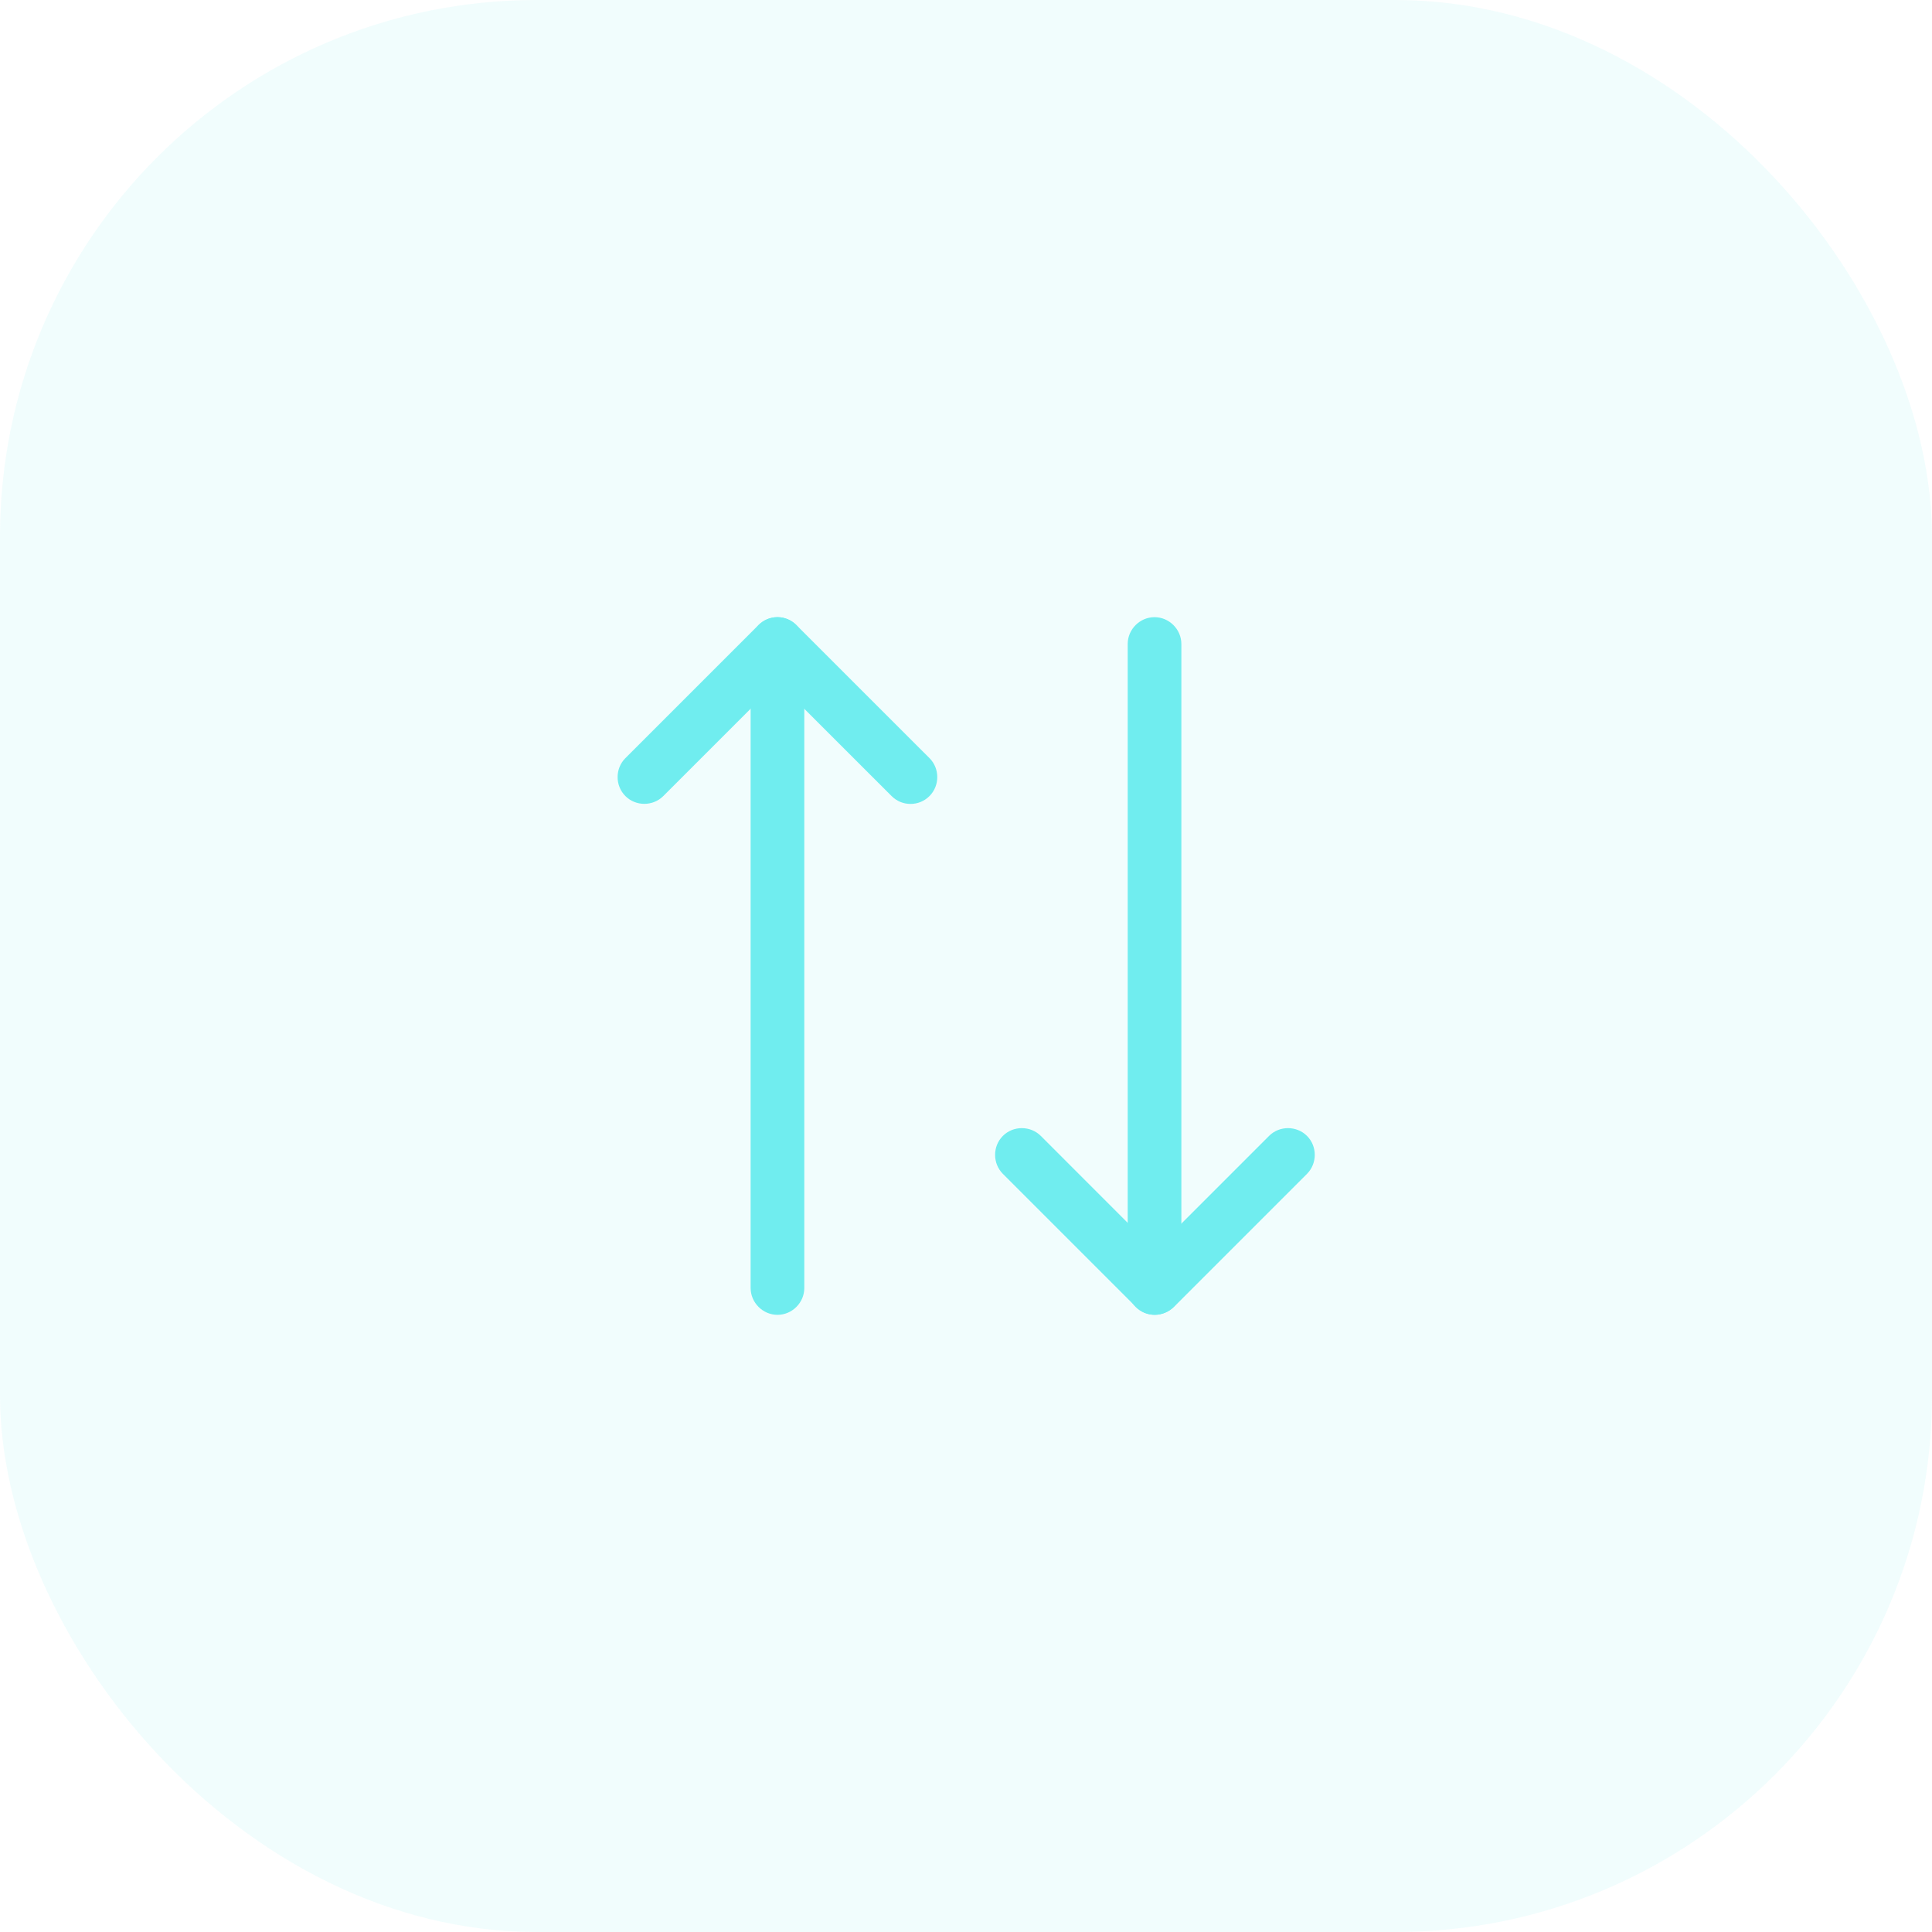 <svg width="36" height="36" viewBox="0 0 36 36" fill="none" xmlns="http://www.w3.org/2000/svg">
<rect width="36" height="36" rx="10" fill="#70EDEF" fill-opacity="0.1"/>
<path d="M16.966 14.98C16.84 14.98 16.713 14.933 16.613 14.833L14.486 12.707L12.36 14.833C12.166 15.027 11.846 15.027 11.653 14.833C11.46 14.64 11.46 14.32 11.653 14.127L14.133 11.647C14.226 11.553 14.353 11.5 14.486 11.5C14.62 11.5 14.746 11.553 14.839 11.647L17.32 14.127C17.513 14.32 17.513 14.64 17.32 14.833C17.22 14.933 17.093 14.98 16.966 14.98Z" fill="#70EDEF"/>
<path d="M14.487 24.5C14.214 24.5 13.987 24.273 13.987 24V12C13.987 11.727 14.214 11.5 14.487 11.5C14.761 11.5 14.987 11.727 14.987 12V24C14.987 24.273 14.761 24.5 14.487 24.5Z" fill="#70EDEF"/>
<path d="M21.52 24.499C21.387 24.499 21.26 24.446 21.167 24.353L18.687 21.873C18.494 21.679 18.494 21.359 18.687 21.166C18.88 20.973 19.2 20.973 19.394 21.166L21.52 23.293L23.647 21.166C23.84 20.973 24.16 20.973 24.354 21.166C24.547 21.359 24.547 21.679 24.354 21.873L21.874 24.353C21.78 24.446 21.647 24.499 21.52 24.499Z" fill="#70EDEF"/>
<path d="M21.513 24.5C21.239 24.5 21.013 24.273 21.013 24V12C21.013 11.727 21.239 11.5 21.513 11.5C21.786 11.5 22.013 11.727 22.013 12V24C22.013 24.273 21.793 24.5 21.513 24.5Z" fill="#70EDEF"/>
</svg>
